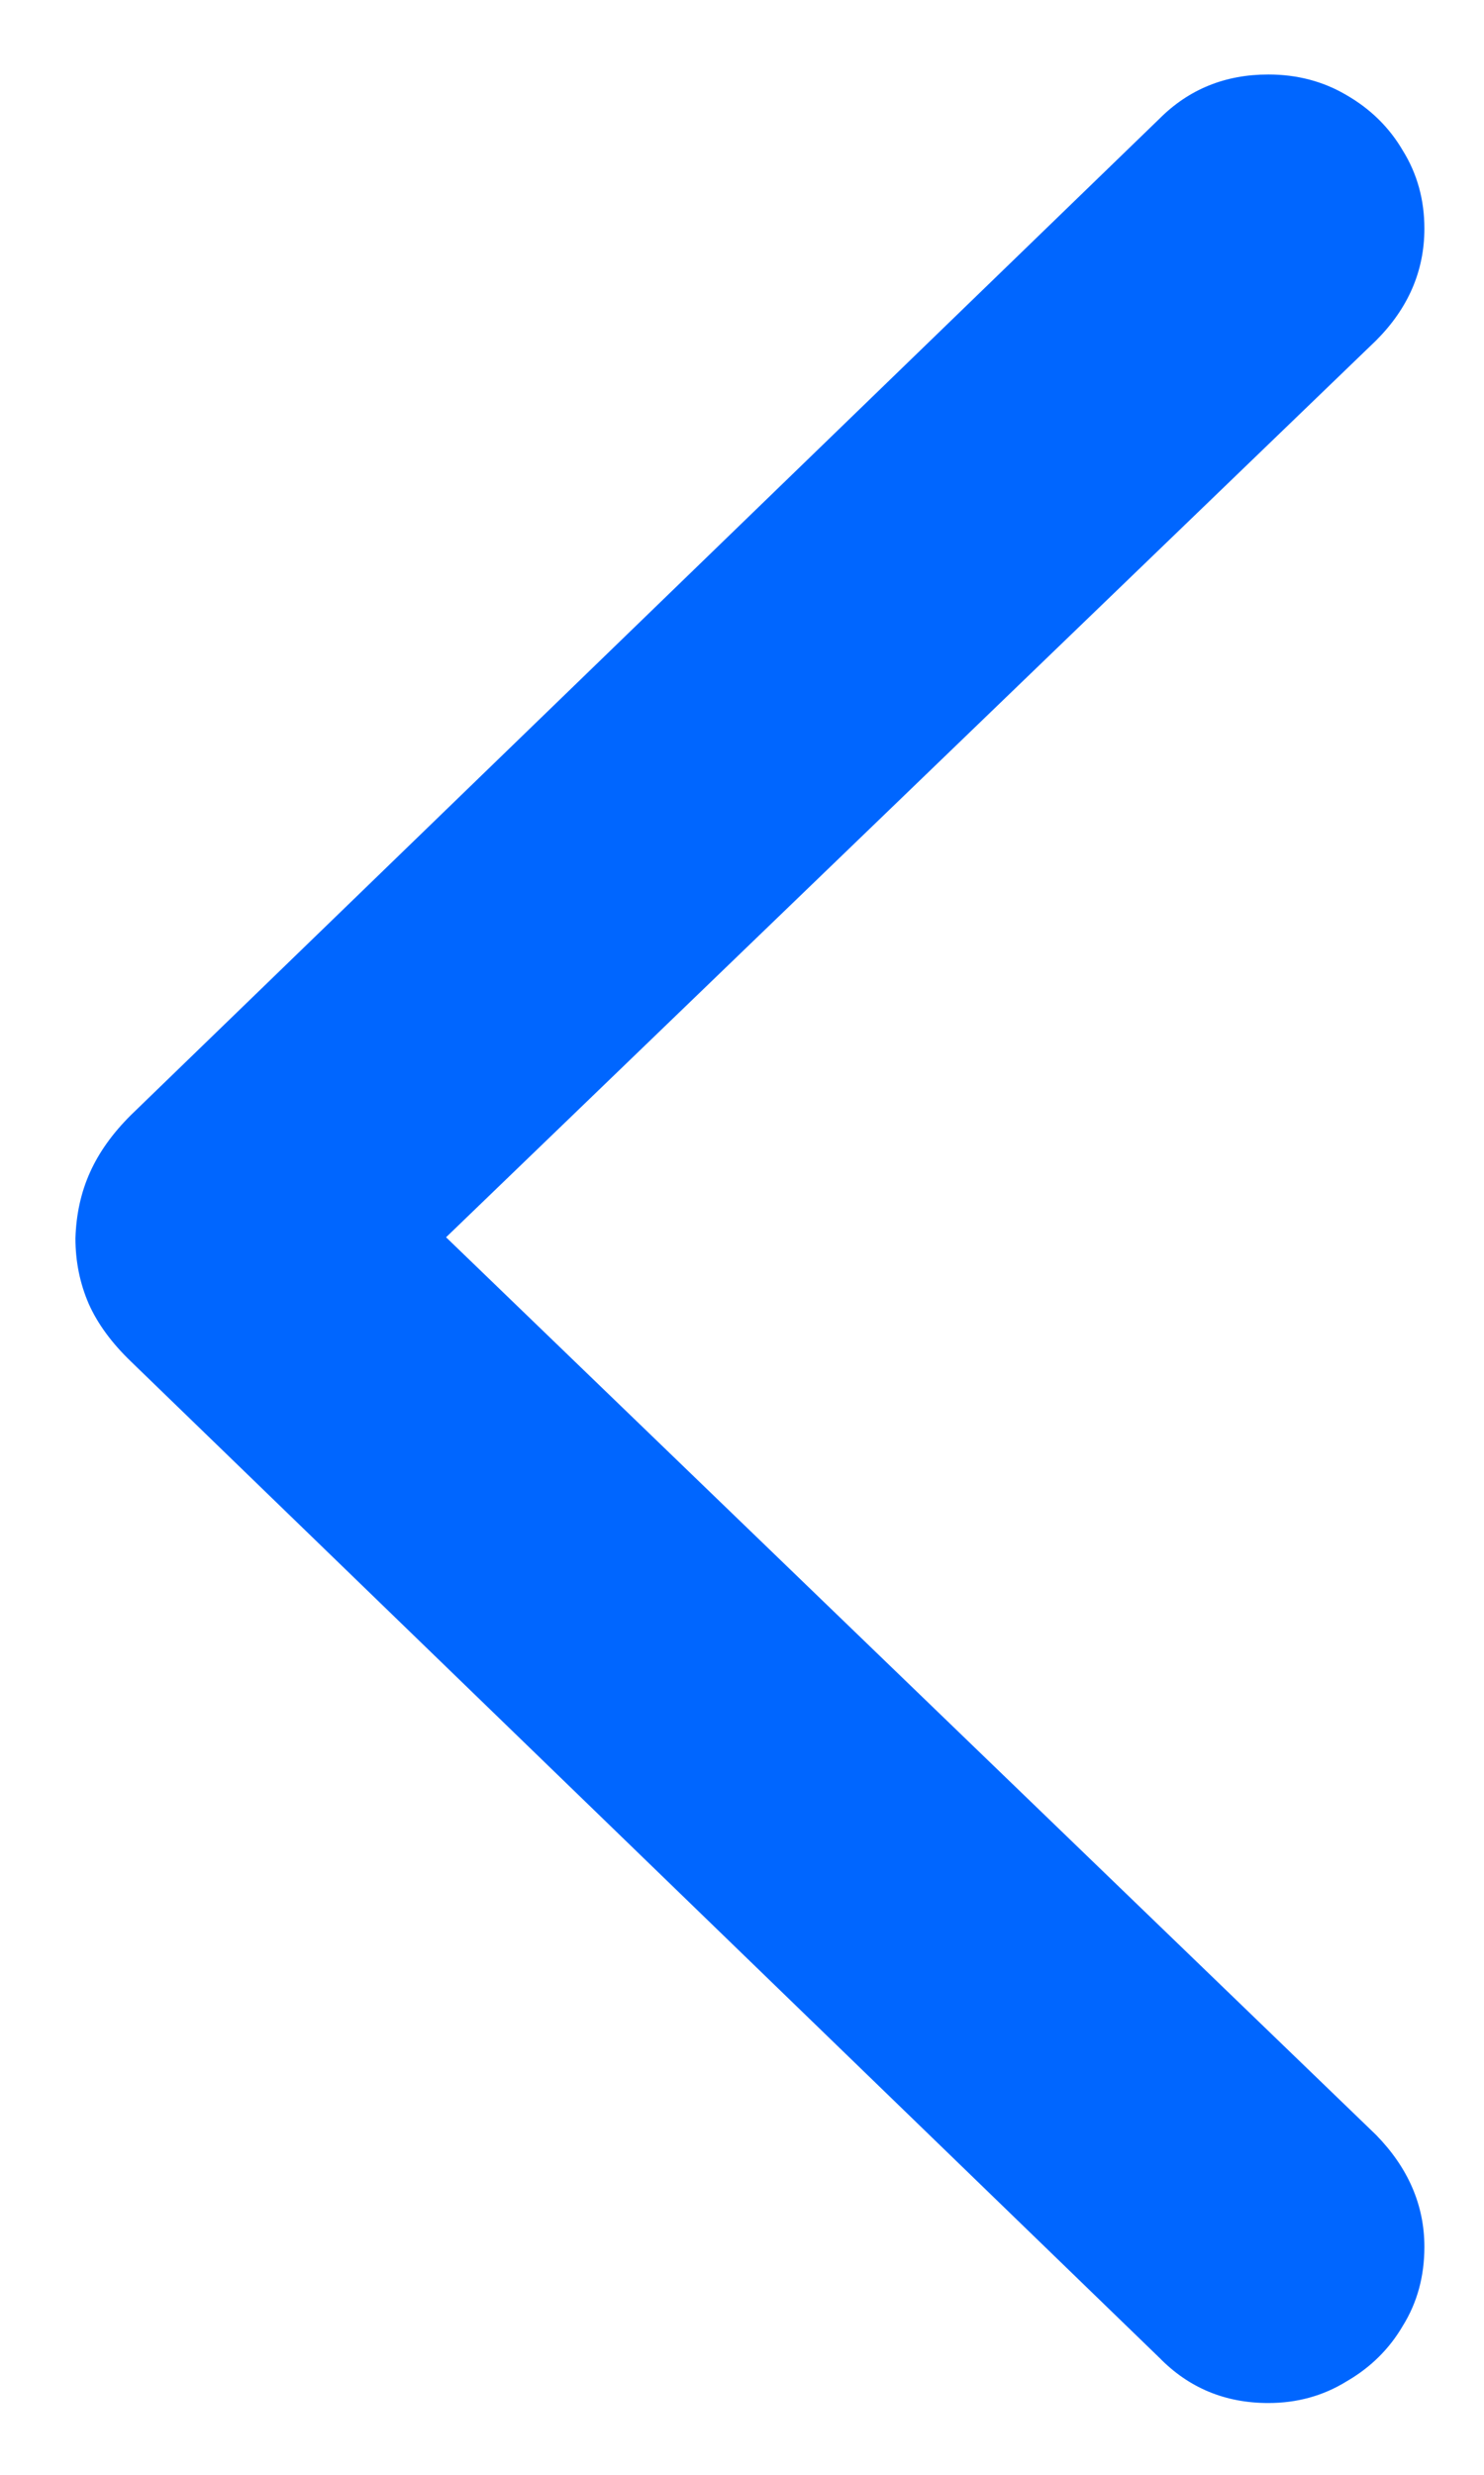 <svg width="12" height="20" viewBox="0 0 12 20" fill="none" xmlns="http://www.w3.org/2000/svg">
<path d="M0.61 10.007C0.616 9.813 0.655 9.636 0.727 9.476C0.799 9.315 0.909 9.16 1.059 9.011L9.376 0.959C9.614 0.721 9.907 0.602 10.256 0.602C10.488 0.602 10.699 0.657 10.887 0.768C11.08 0.879 11.233 1.028 11.343 1.216C11.46 1.404 11.518 1.615 11.518 1.847C11.518 2.19 11.387 2.492 11.127 2.752L3.607 9.999L11.127 17.253C11.387 17.519 11.518 17.821 11.518 18.158C11.518 18.396 11.46 18.609 11.343 18.797C11.233 18.985 11.08 19.135 10.887 19.246C10.699 19.362 10.488 19.42 10.256 19.42C9.907 19.42 9.614 19.298 9.376 19.055L1.059 11.003C0.904 10.854 0.79 10.699 0.718 10.538C0.646 10.372 0.61 10.195 0.61 10.007Z" fill="#0066FF"/>
</svg>
